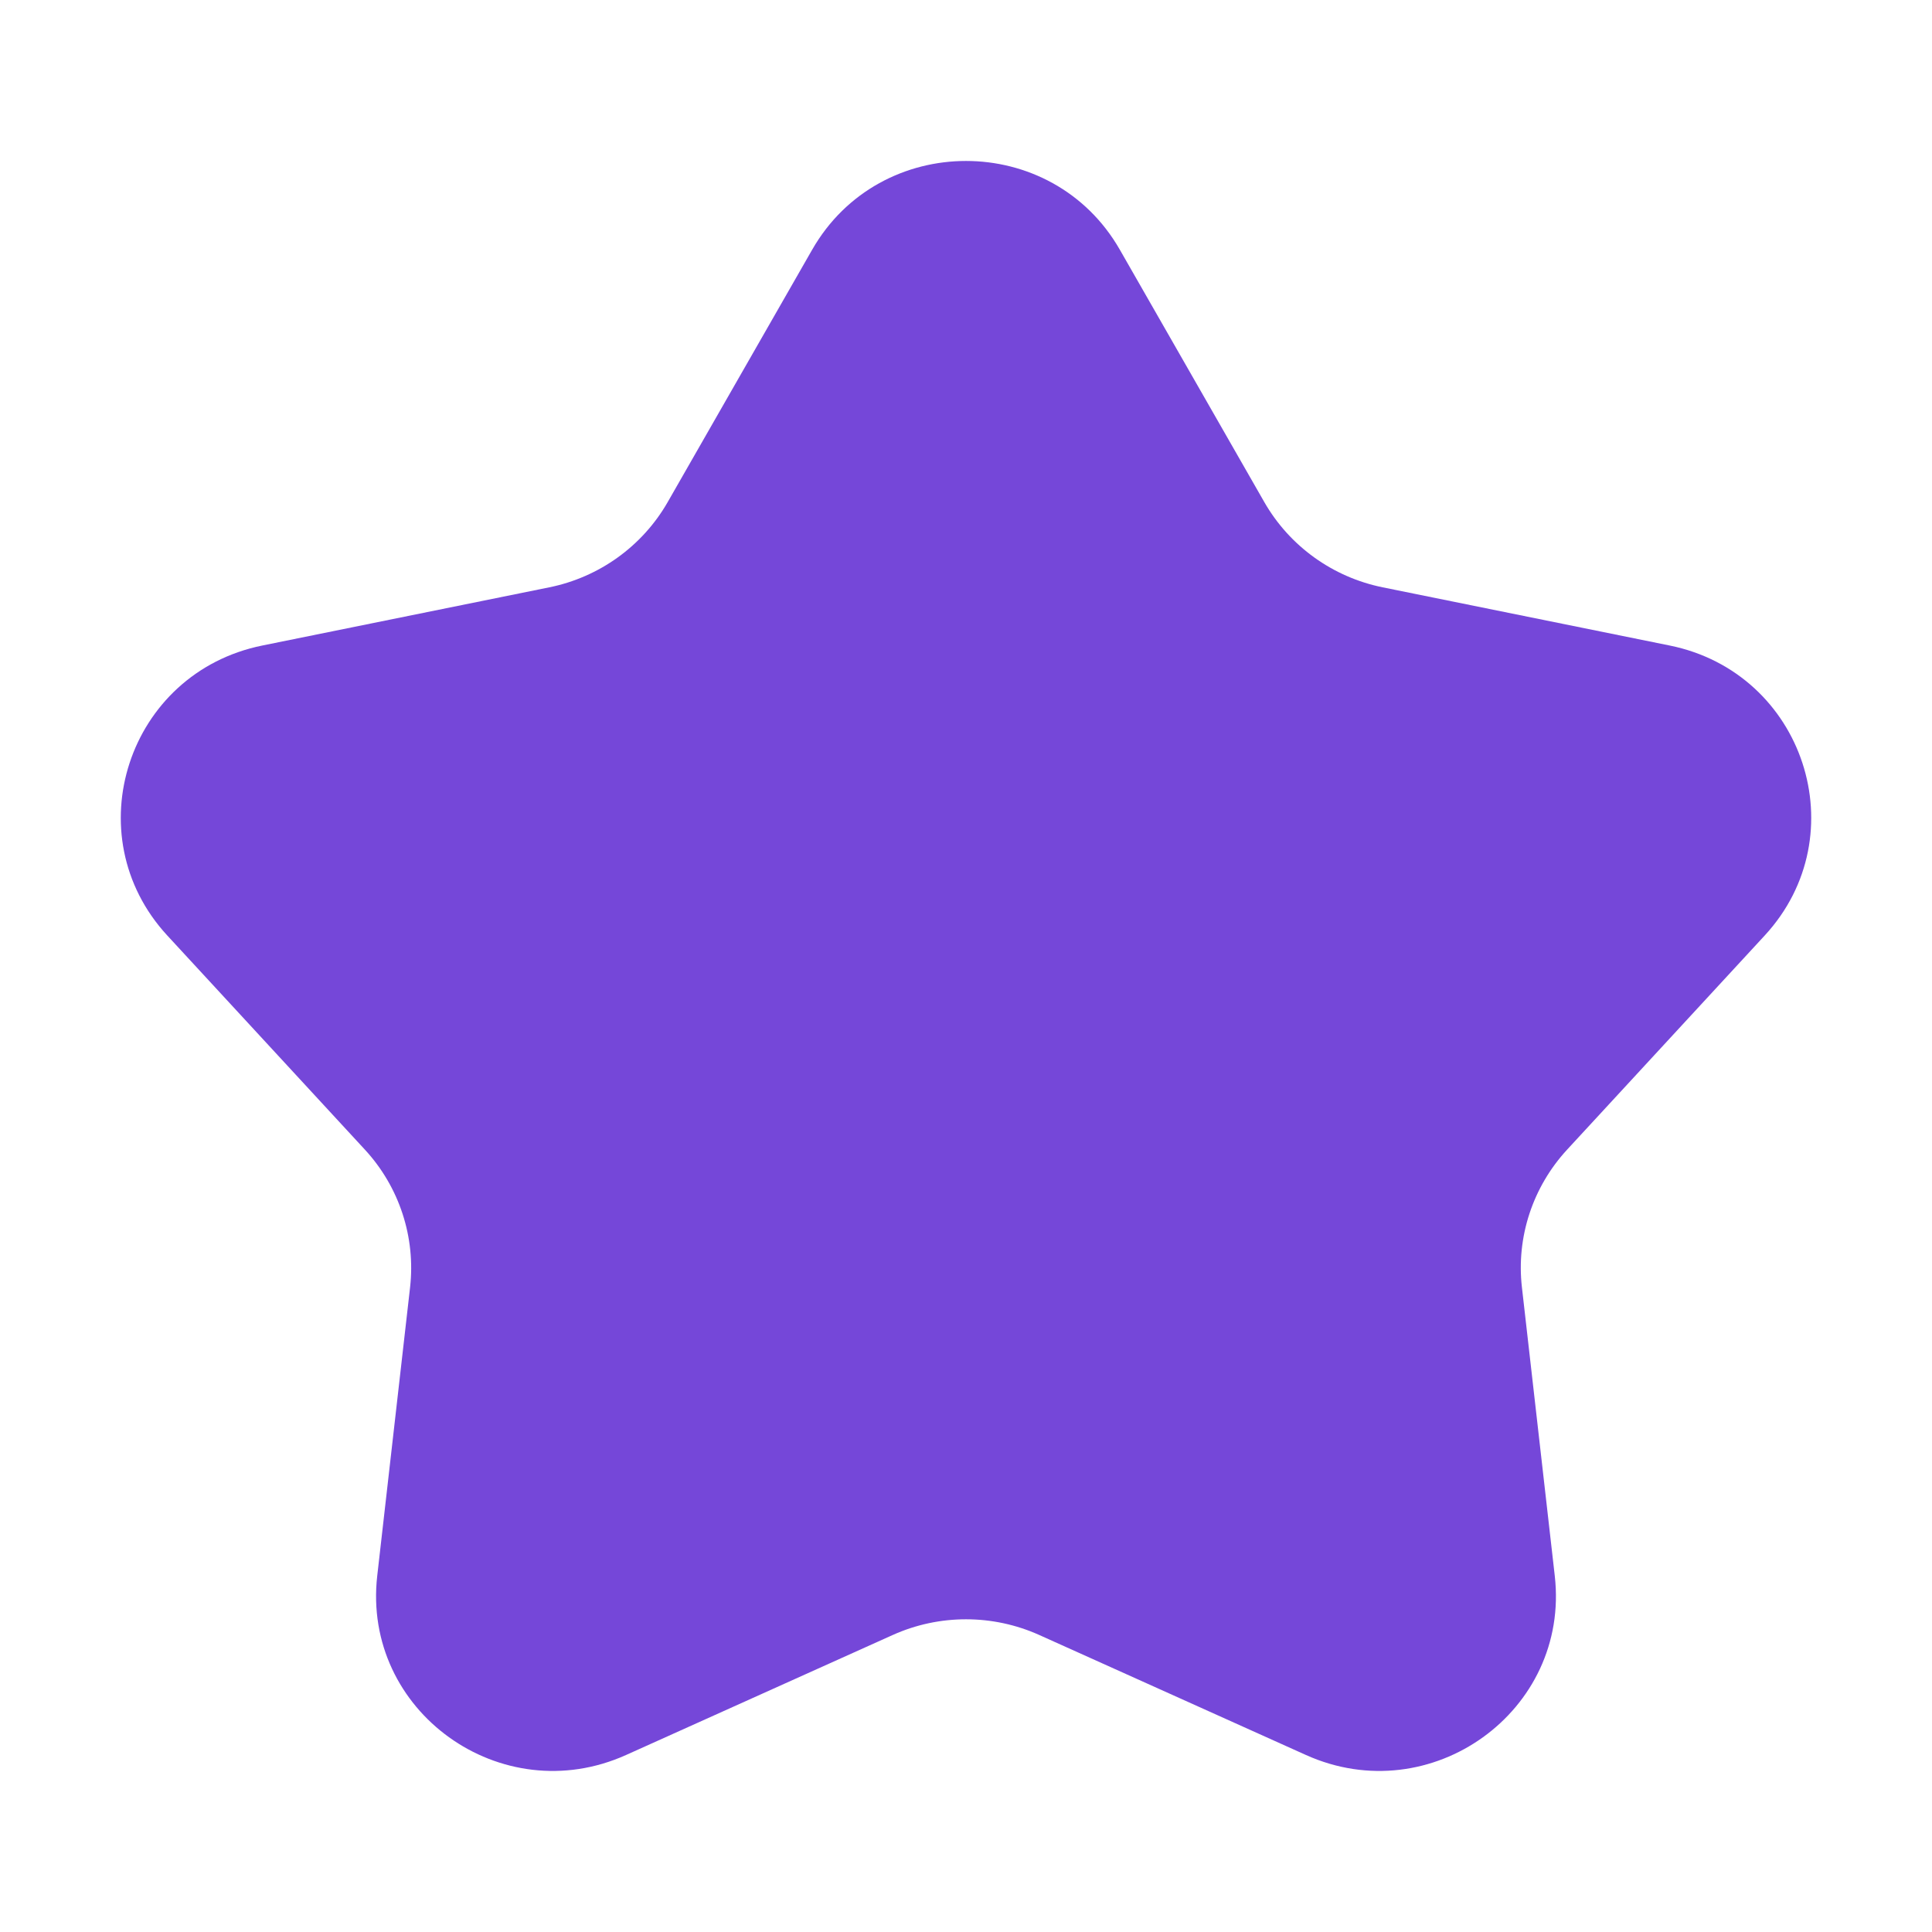 <svg width="16" height="16" viewBox="0 0 16 16" fill="none" xmlns="http://www.w3.org/2000/svg">
<path d="M6.726 2.068C7.287 1.088 8.713 1.088 9.274 2.068L10.471 4.159C10.68 4.523 11.037 4.78 11.451 4.864L13.828 5.346C14.942 5.572 15.382 6.915 14.615 7.747L12.978 9.521C12.693 9.83 12.556 10.246 12.604 10.662L12.876 13.051C13.003 14.171 11.85 15 10.815 14.534L8.606 13.54C8.221 13.367 7.779 13.367 7.394 13.54L5.185 14.534C4.15 15 2.997 14.171 3.124 13.051L3.396 10.662C3.443 10.246 3.307 9.83 3.022 9.521L1.385 7.747C0.618 6.915 1.058 5.572 2.172 5.346L4.549 4.864C4.963 4.78 5.32 4.523 5.529 4.159L6.726 2.068Z" fill="#7547D9"/>
</svg>

